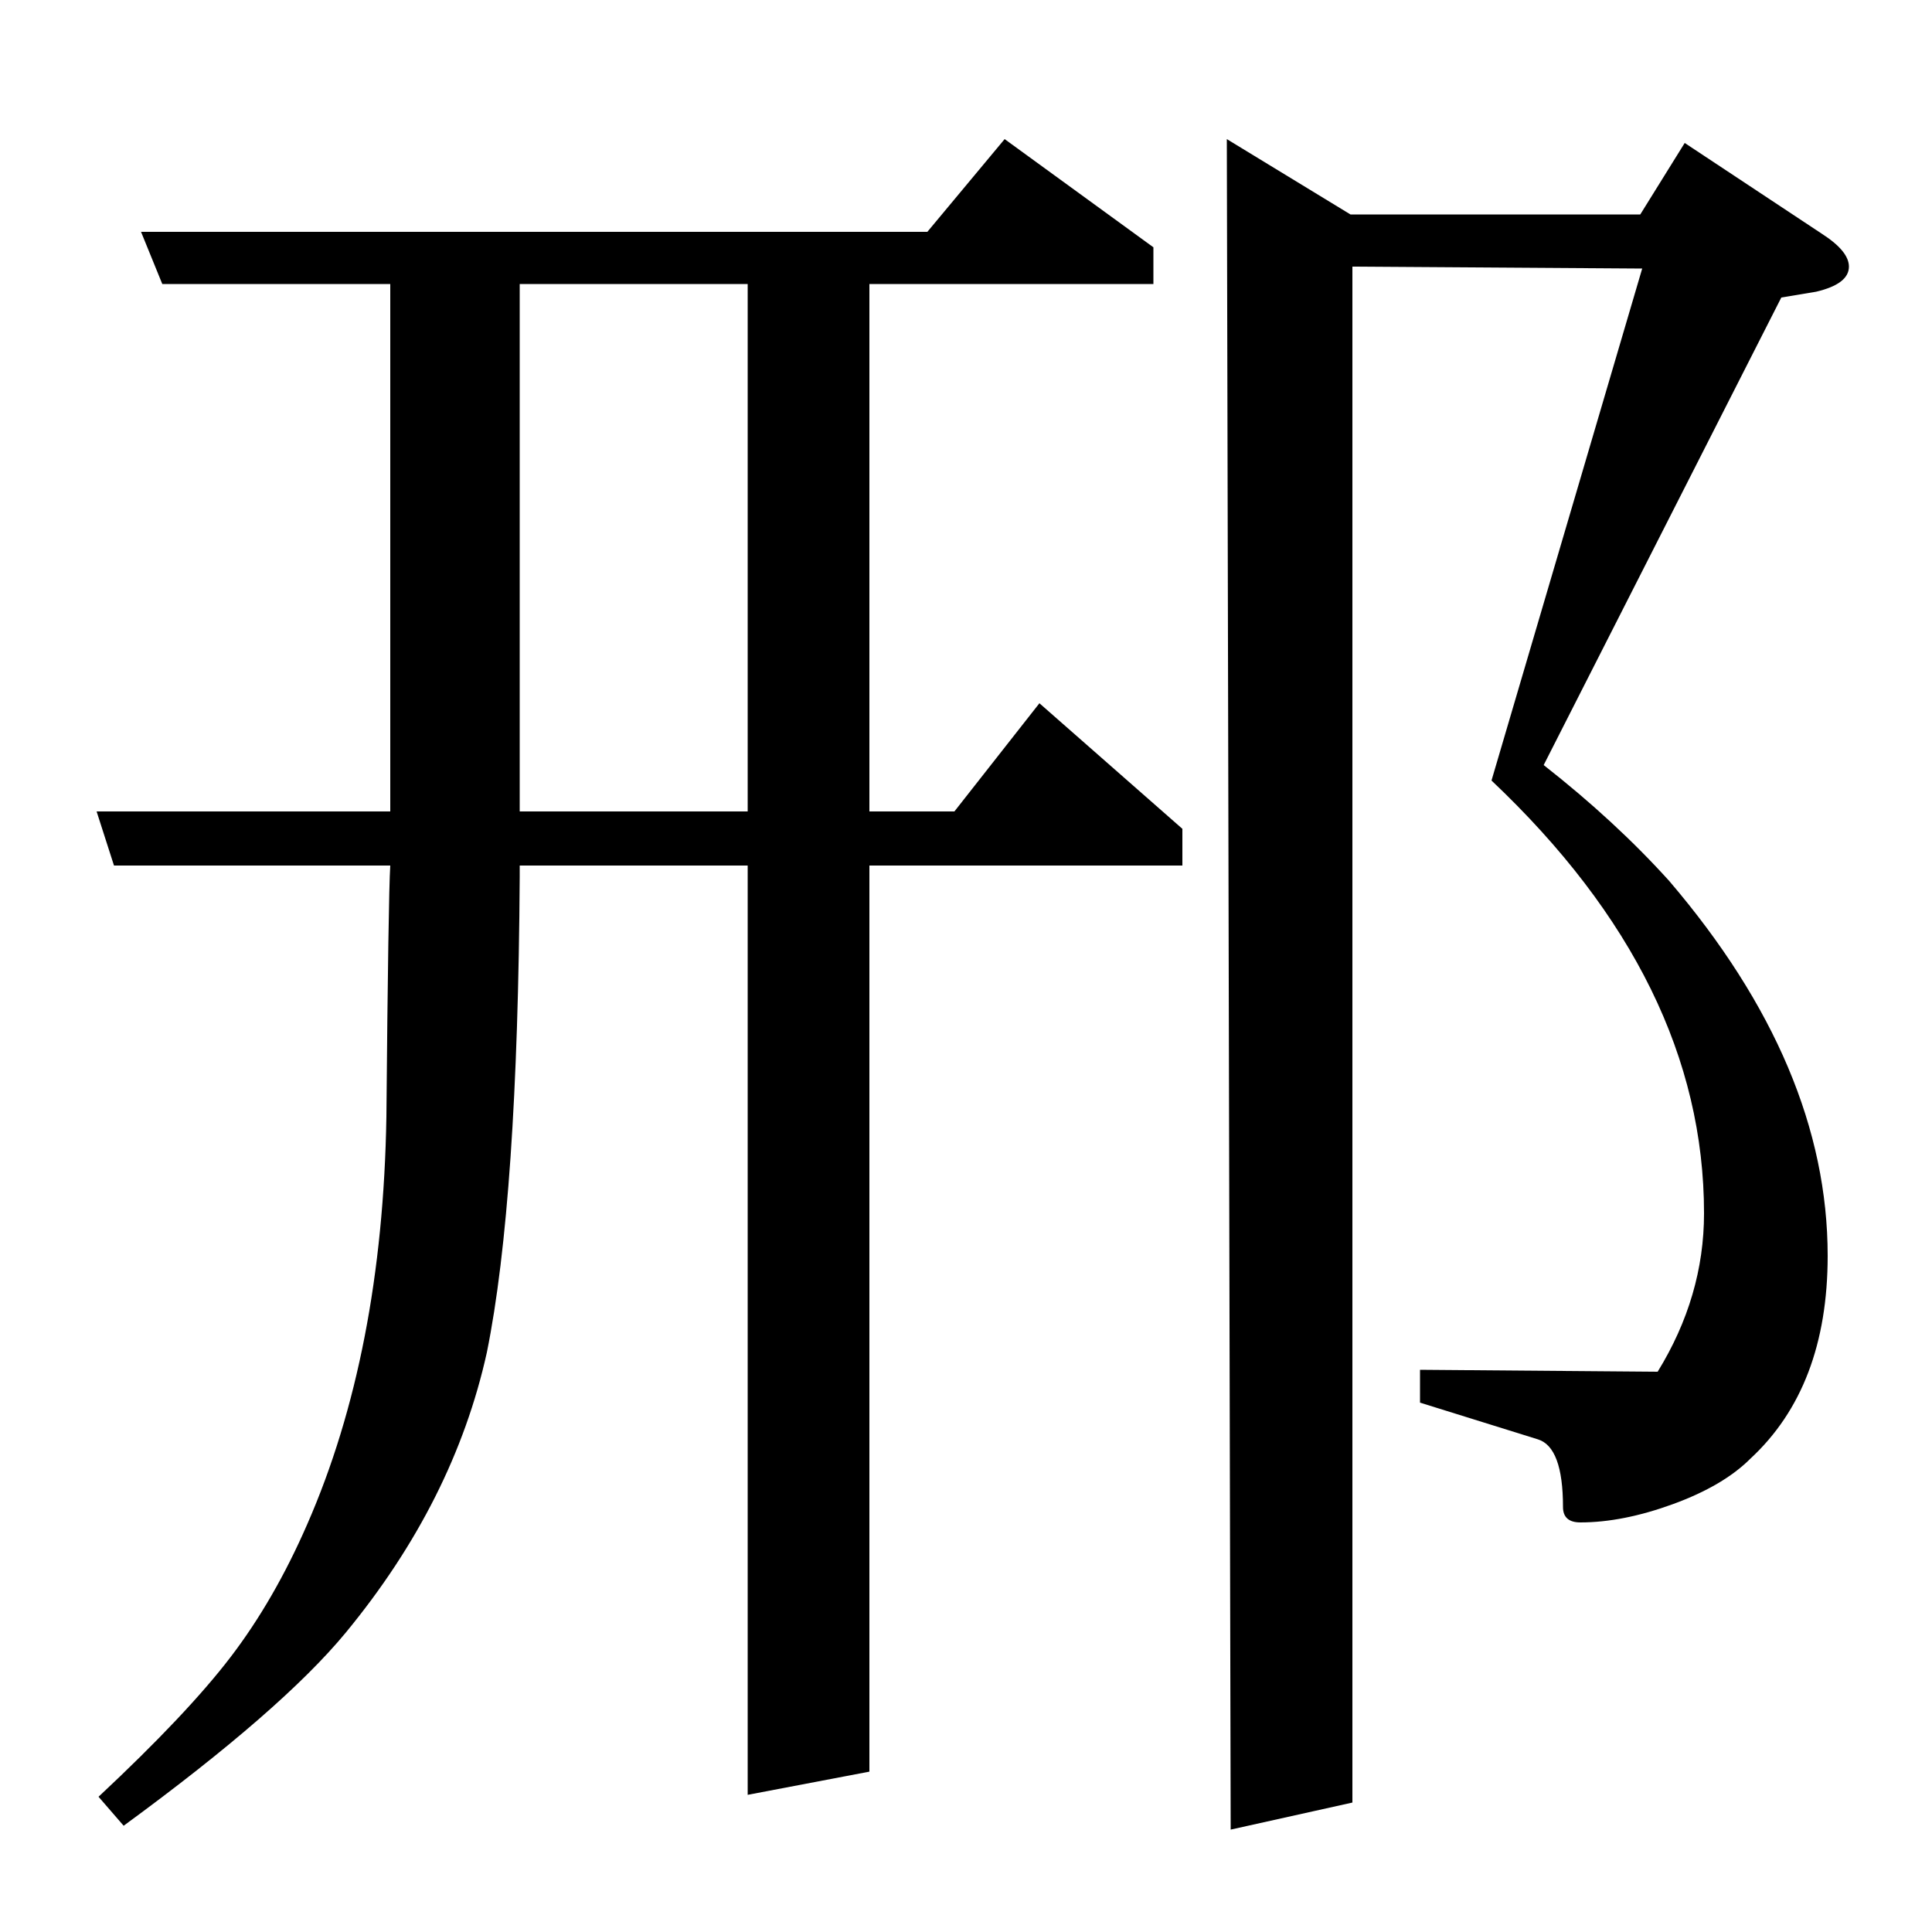 <?xml version="1.0" standalone="no"?>
<!DOCTYPE svg PUBLIC "-//W3C//DTD SVG 1.1//EN" "http://www.w3.org/Graphics/SVG/1.1/DTD/svg11.dtd" >
<svg xmlns="http://www.w3.org/2000/svg" xmlns:xlink="http://www.w3.org/1999/xlink" version="1.1" viewBox="0 -120 1000 1000">
  <g transform="matrix(1 0 0 -1 0 880)">
   <path fill="currentColor"
d="M269 552v-6q-1 -167 -17 -246q-17 -77 -73 -145q-33 -40 -115 -100l-13 15q46 43 68.5 72.5t39.5 68.5q39 89 41 211q1 114 2 130h-143l-9 28h152v273h-118l-11 27h407l40 48l77 -56v-19h-147v-273h44l44 56l74 -65v-19h-162v-469l-63 -12v481h-118zM269 580h118v273
h-118v-273zM637 53l-2 875l64 -39h150l23 37l71 -47q14 -9 14 -17q0 -9 -17 -13l-18 -3l-123 -242q37 -29 65 -60q82 -96 82 -194q0 -68 -40 -105q-14 -14 -40 -23.5t-48 -9.5q-9 0 -9 8q0 31 -13 35l-61 19v17l123 -1q24 39 24 82q0 120 -110 224l78 265l-150 1v-795z" />
  </g>

</svg>

